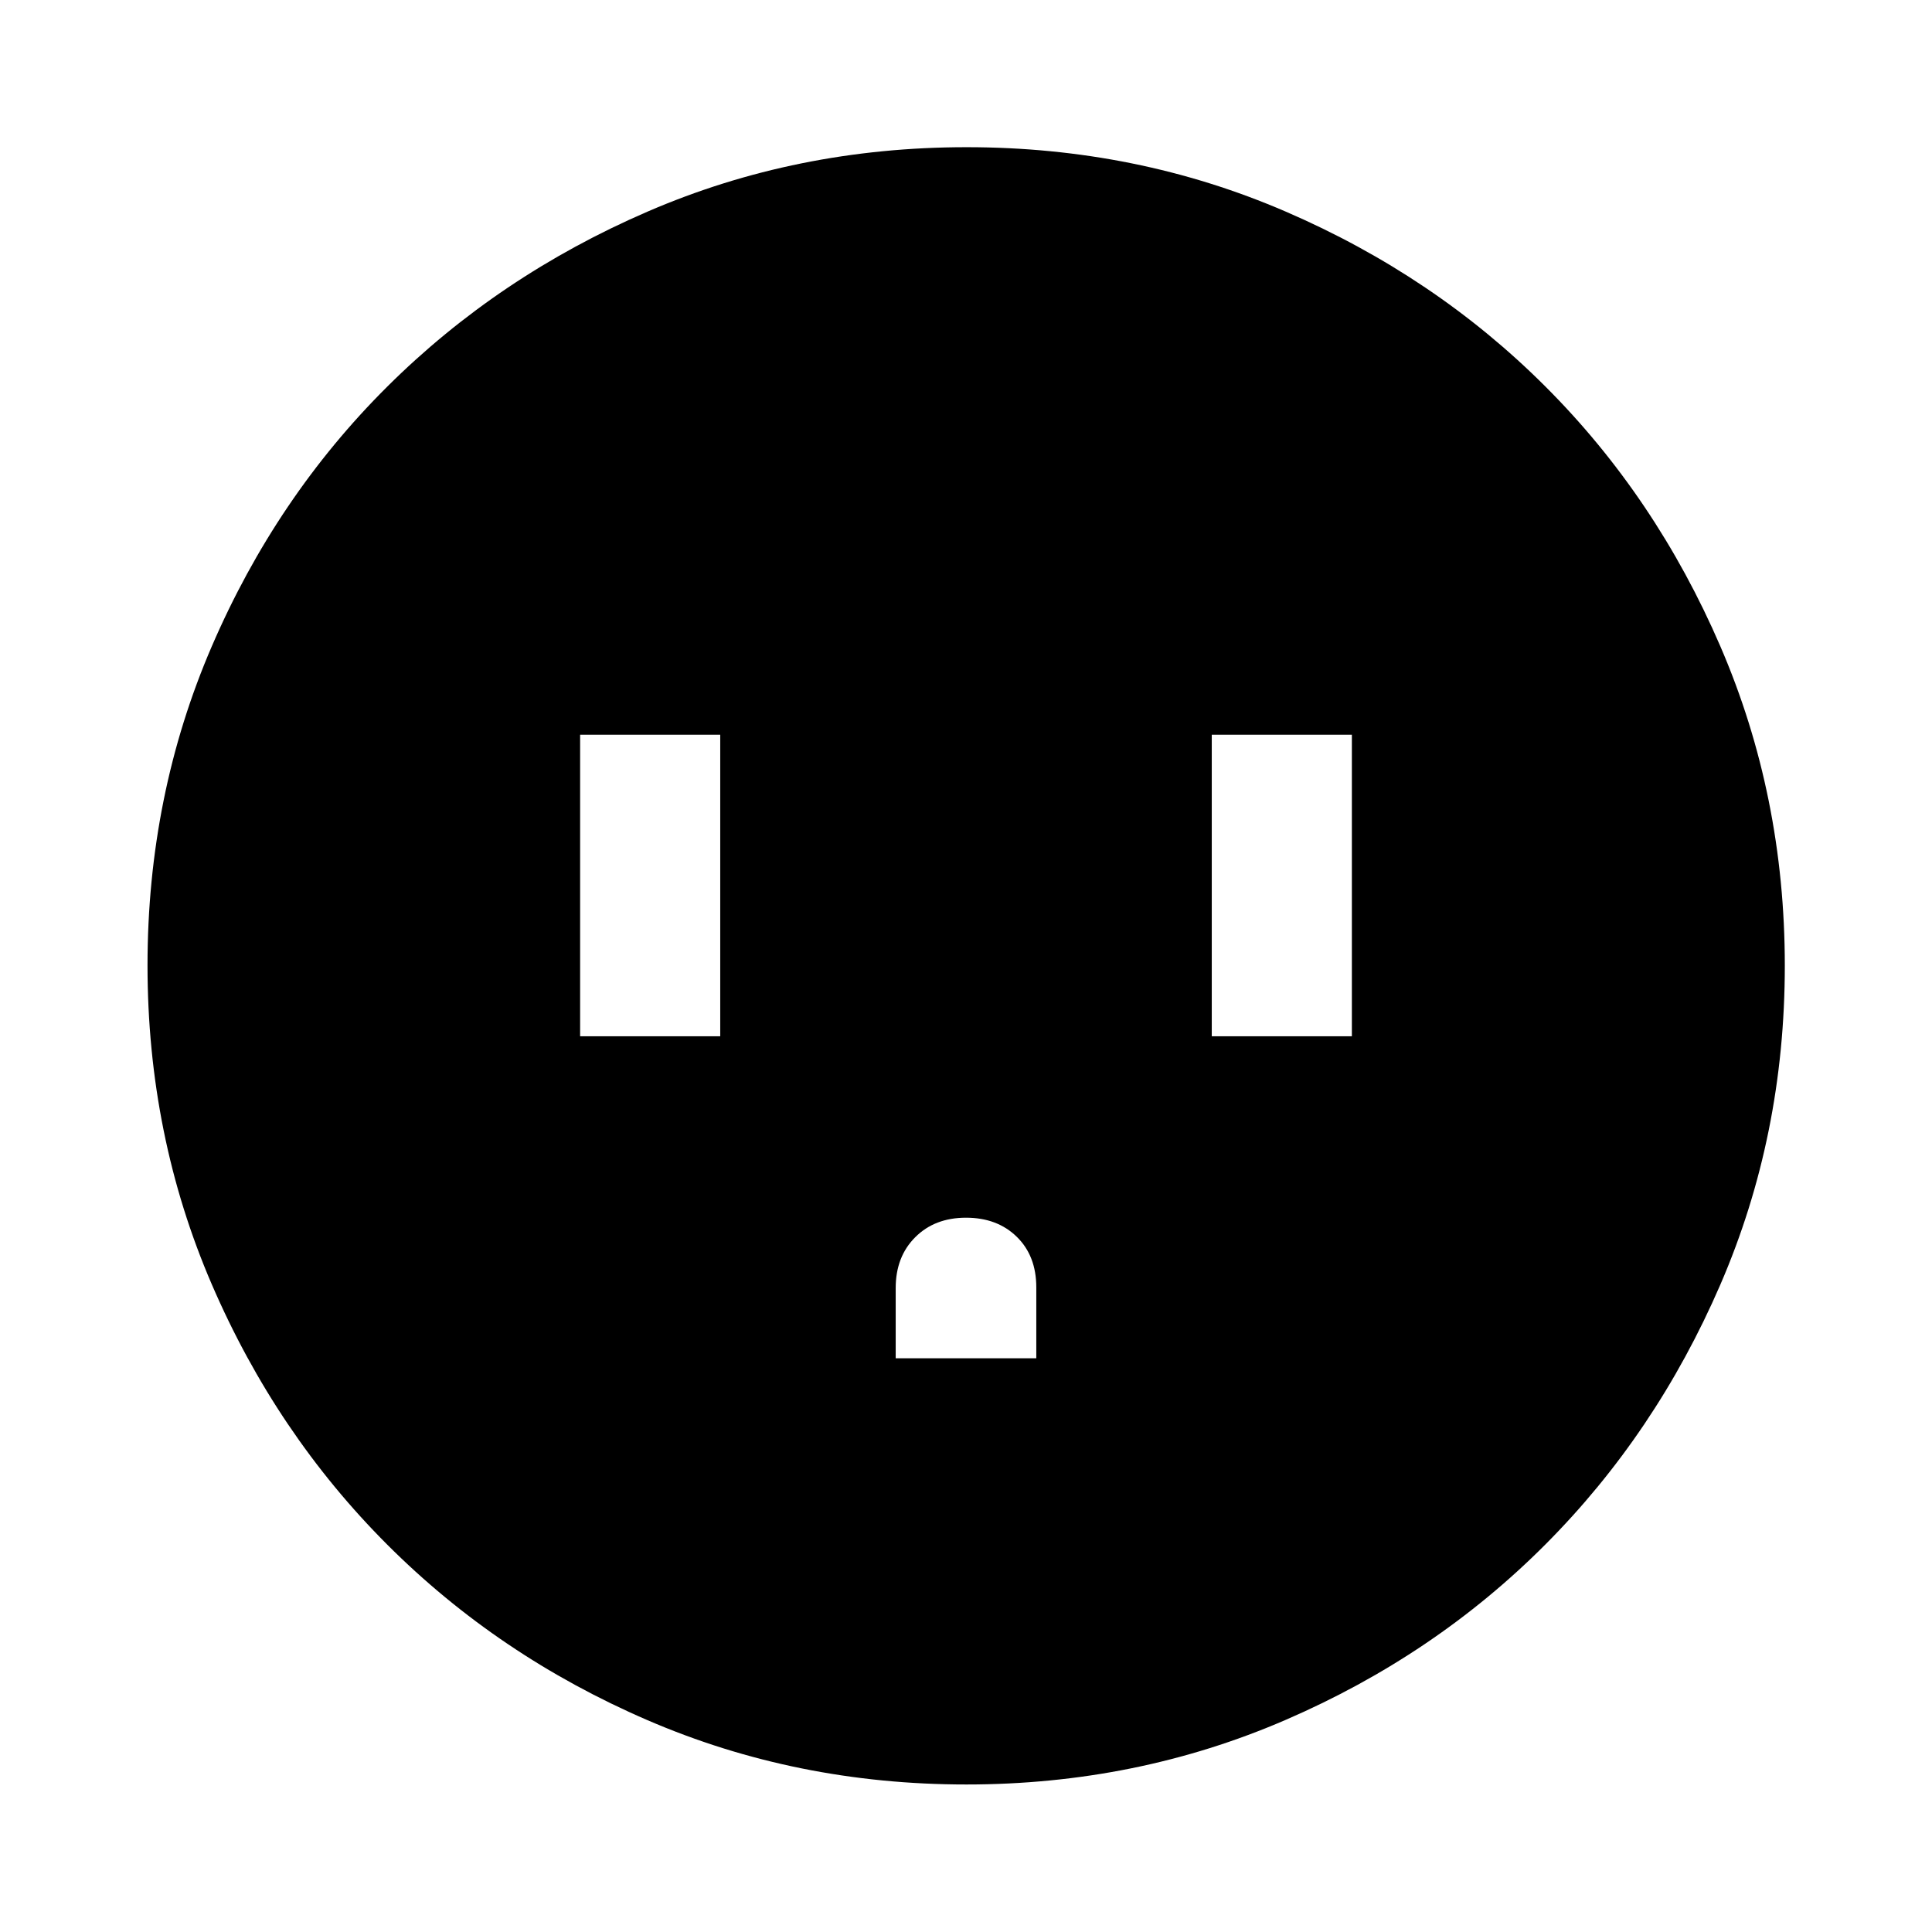 <svg xmlns="http://www.w3.org/2000/svg" height="40" viewBox="0 -960 960 960" width="40"><path d="M288.26-445.07h69.62v-149.86h-69.62v149.86Zm156.81 160h69.86v-35.23q0-15.67-9.7-25.15-9.69-9.48-25.23-9.48-15.54 0-25.23 9.7-9.7 9.69-9.7 25.23v34.93Zm157.05-160h69.62v-149.86h-69.62v149.86ZM480.2-73.3q-84.44 0-158.48-31.96-74.03-31.96-129.27-87.19-55.23-55.24-87.19-129.3Q73.3-395.82 73.3-480.31q0-84.5 31.96-158.58 31.96-74.09 87.17-129t129.28-86.94q74.08-32.03 158.59-32.03t158.61 32.02q74.11 32.02 129 86.91 54.9 54.88 86.92 129.08 32.03 74.2 32.03 158.67 0 84.46-32.03 158.5-32.03 74.03-86.94 129.12t-129.08 87.17Q564.64-73.3 480.2-73.3Z"/></svg>